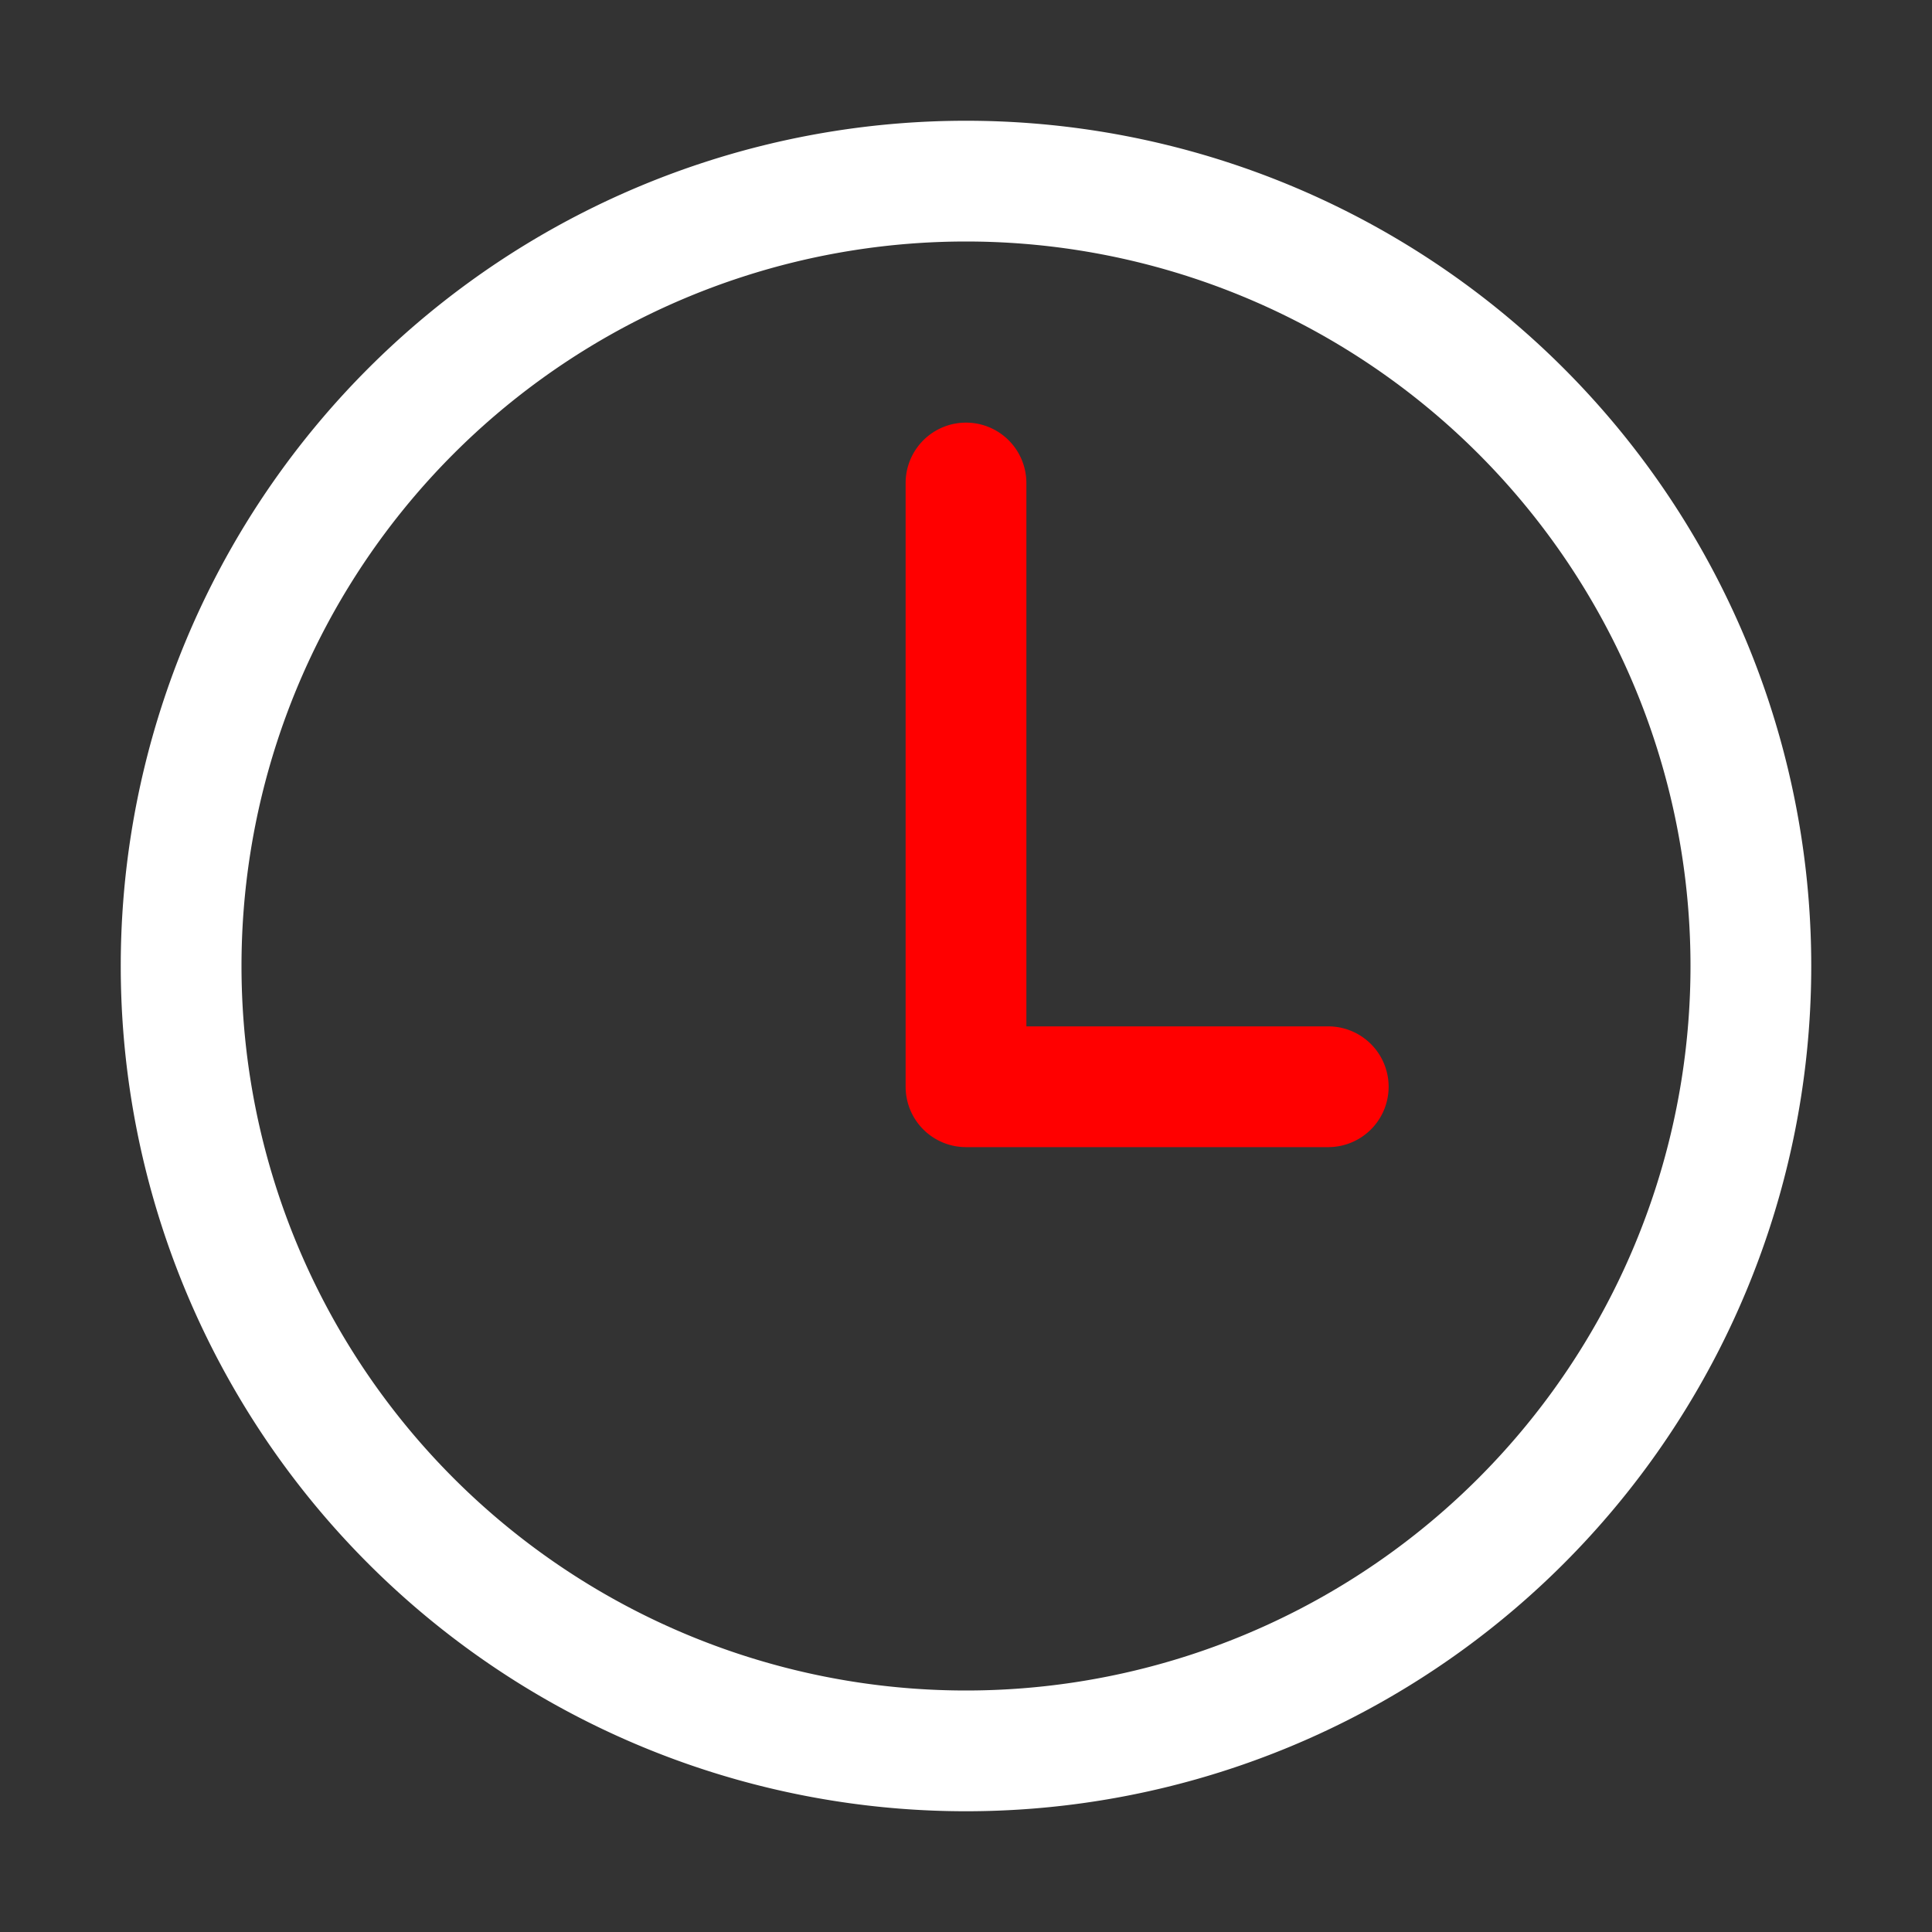 <svg xmlns="http://www.w3.org/2000/svg" width="16" height="16" viewBox="0 0 16 16">
    <rect x="0" y="0" width="16" height="16" fill="#333333" stroke="none"/>
    <path d="M8 1a7 7 0 1 0 0 14A7 7 0 0 0 8 1zM8 14A6 6 0 1 1 8 2a6 6 0 0 1 0 12z" fill="#fff"/>
    <path d="M8 3.5a.5.5 0 0 1 .5.5v4.5H11a.5.5 0 0 1 0 1H8a.5.5 0 0 1-.5-.5V4a.5.5 0 0 1 .5-.5z" fill="red"/>
</svg>